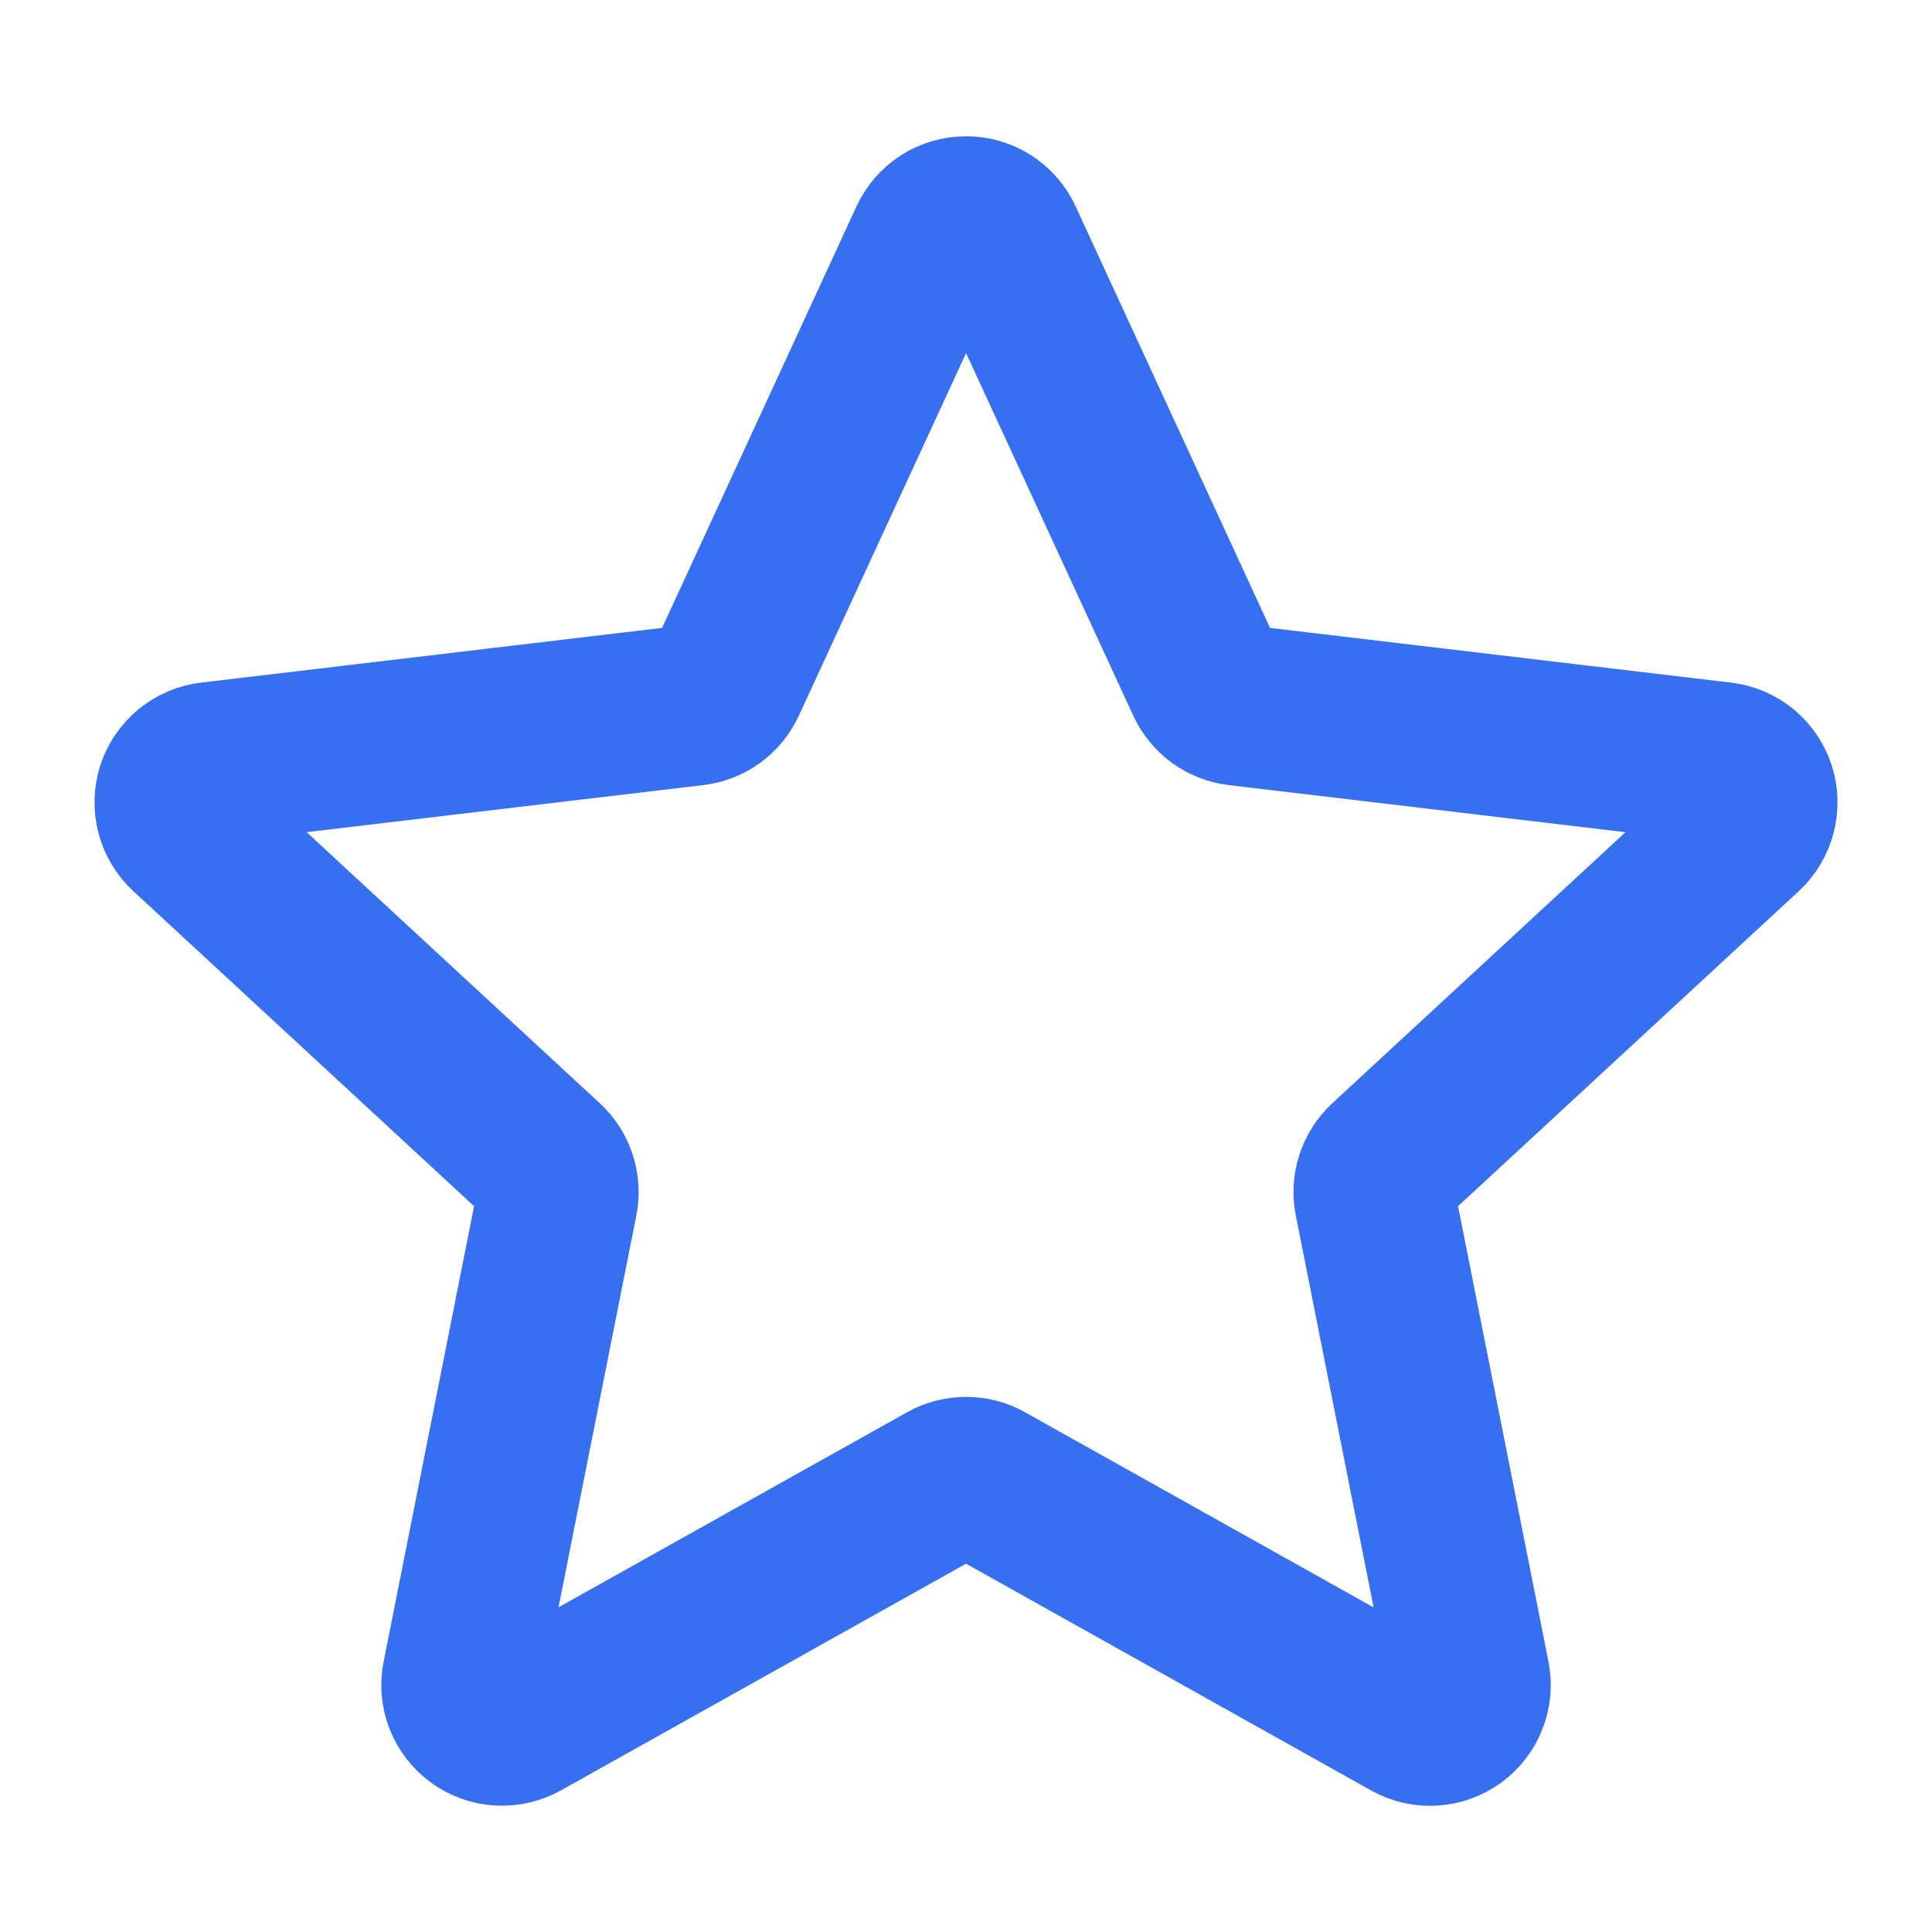 <svg width="16" height="16" viewBox="0 0 16 16" fill="none" xmlns="http://www.w3.org/2000/svg">
<path d="M1.557 6.891C1.51 6.847 1.476 6.792 1.46 6.73C1.444 6.668 1.446 6.603 1.465 6.543C1.485 6.482 1.522 6.429 1.571 6.388C1.62 6.348 1.68 6.322 1.743 6.315L5.746 5.84C5.803 5.833 5.857 5.812 5.903 5.779C5.949 5.745 5.986 5.7 6.01 5.649L7.698 1.989C7.725 1.931 7.767 1.882 7.821 1.847C7.875 1.813 7.937 1.795 8.001 1.795C8.064 1.795 8.127 1.813 8.18 1.847C8.234 1.882 8.277 1.931 8.303 1.989L9.991 5.649C10.015 5.7 10.052 5.745 10.098 5.779C10.144 5.812 10.198 5.833 10.255 5.84L14.257 6.315C14.32 6.322 14.38 6.348 14.43 6.388C14.479 6.429 14.515 6.482 14.535 6.543C14.555 6.603 14.556 6.668 14.54 6.73C14.524 6.792 14.491 6.847 14.444 6.891L11.485 9.627C11.444 9.666 11.412 9.715 11.395 9.769C11.377 9.823 11.374 9.881 11.385 9.937L12.17 13.89C12.182 13.952 12.177 14.017 12.153 14.077C12.13 14.136 12.091 14.187 12.039 14.225C11.987 14.262 11.926 14.284 11.863 14.288C11.799 14.292 11.736 14.277 11.68 14.246L8.163 12.277C8.114 12.249 8.057 12.235 8.001 12.235C7.944 12.235 7.888 12.249 7.838 12.277L4.321 14.245C4.265 14.276 4.202 14.291 4.138 14.287C4.075 14.284 4.013 14.262 3.962 14.224C3.91 14.187 3.871 14.136 3.847 14.076C3.824 14.017 3.818 13.952 3.831 13.89L4.616 9.937C4.627 9.881 4.624 9.823 4.606 9.769C4.589 9.715 4.558 9.666 4.516 9.627L1.557 6.891Z" stroke="#3670F0" stroke-width="1.333" stroke-linecap="round" stroke-linejoin="round"/>
</svg>
